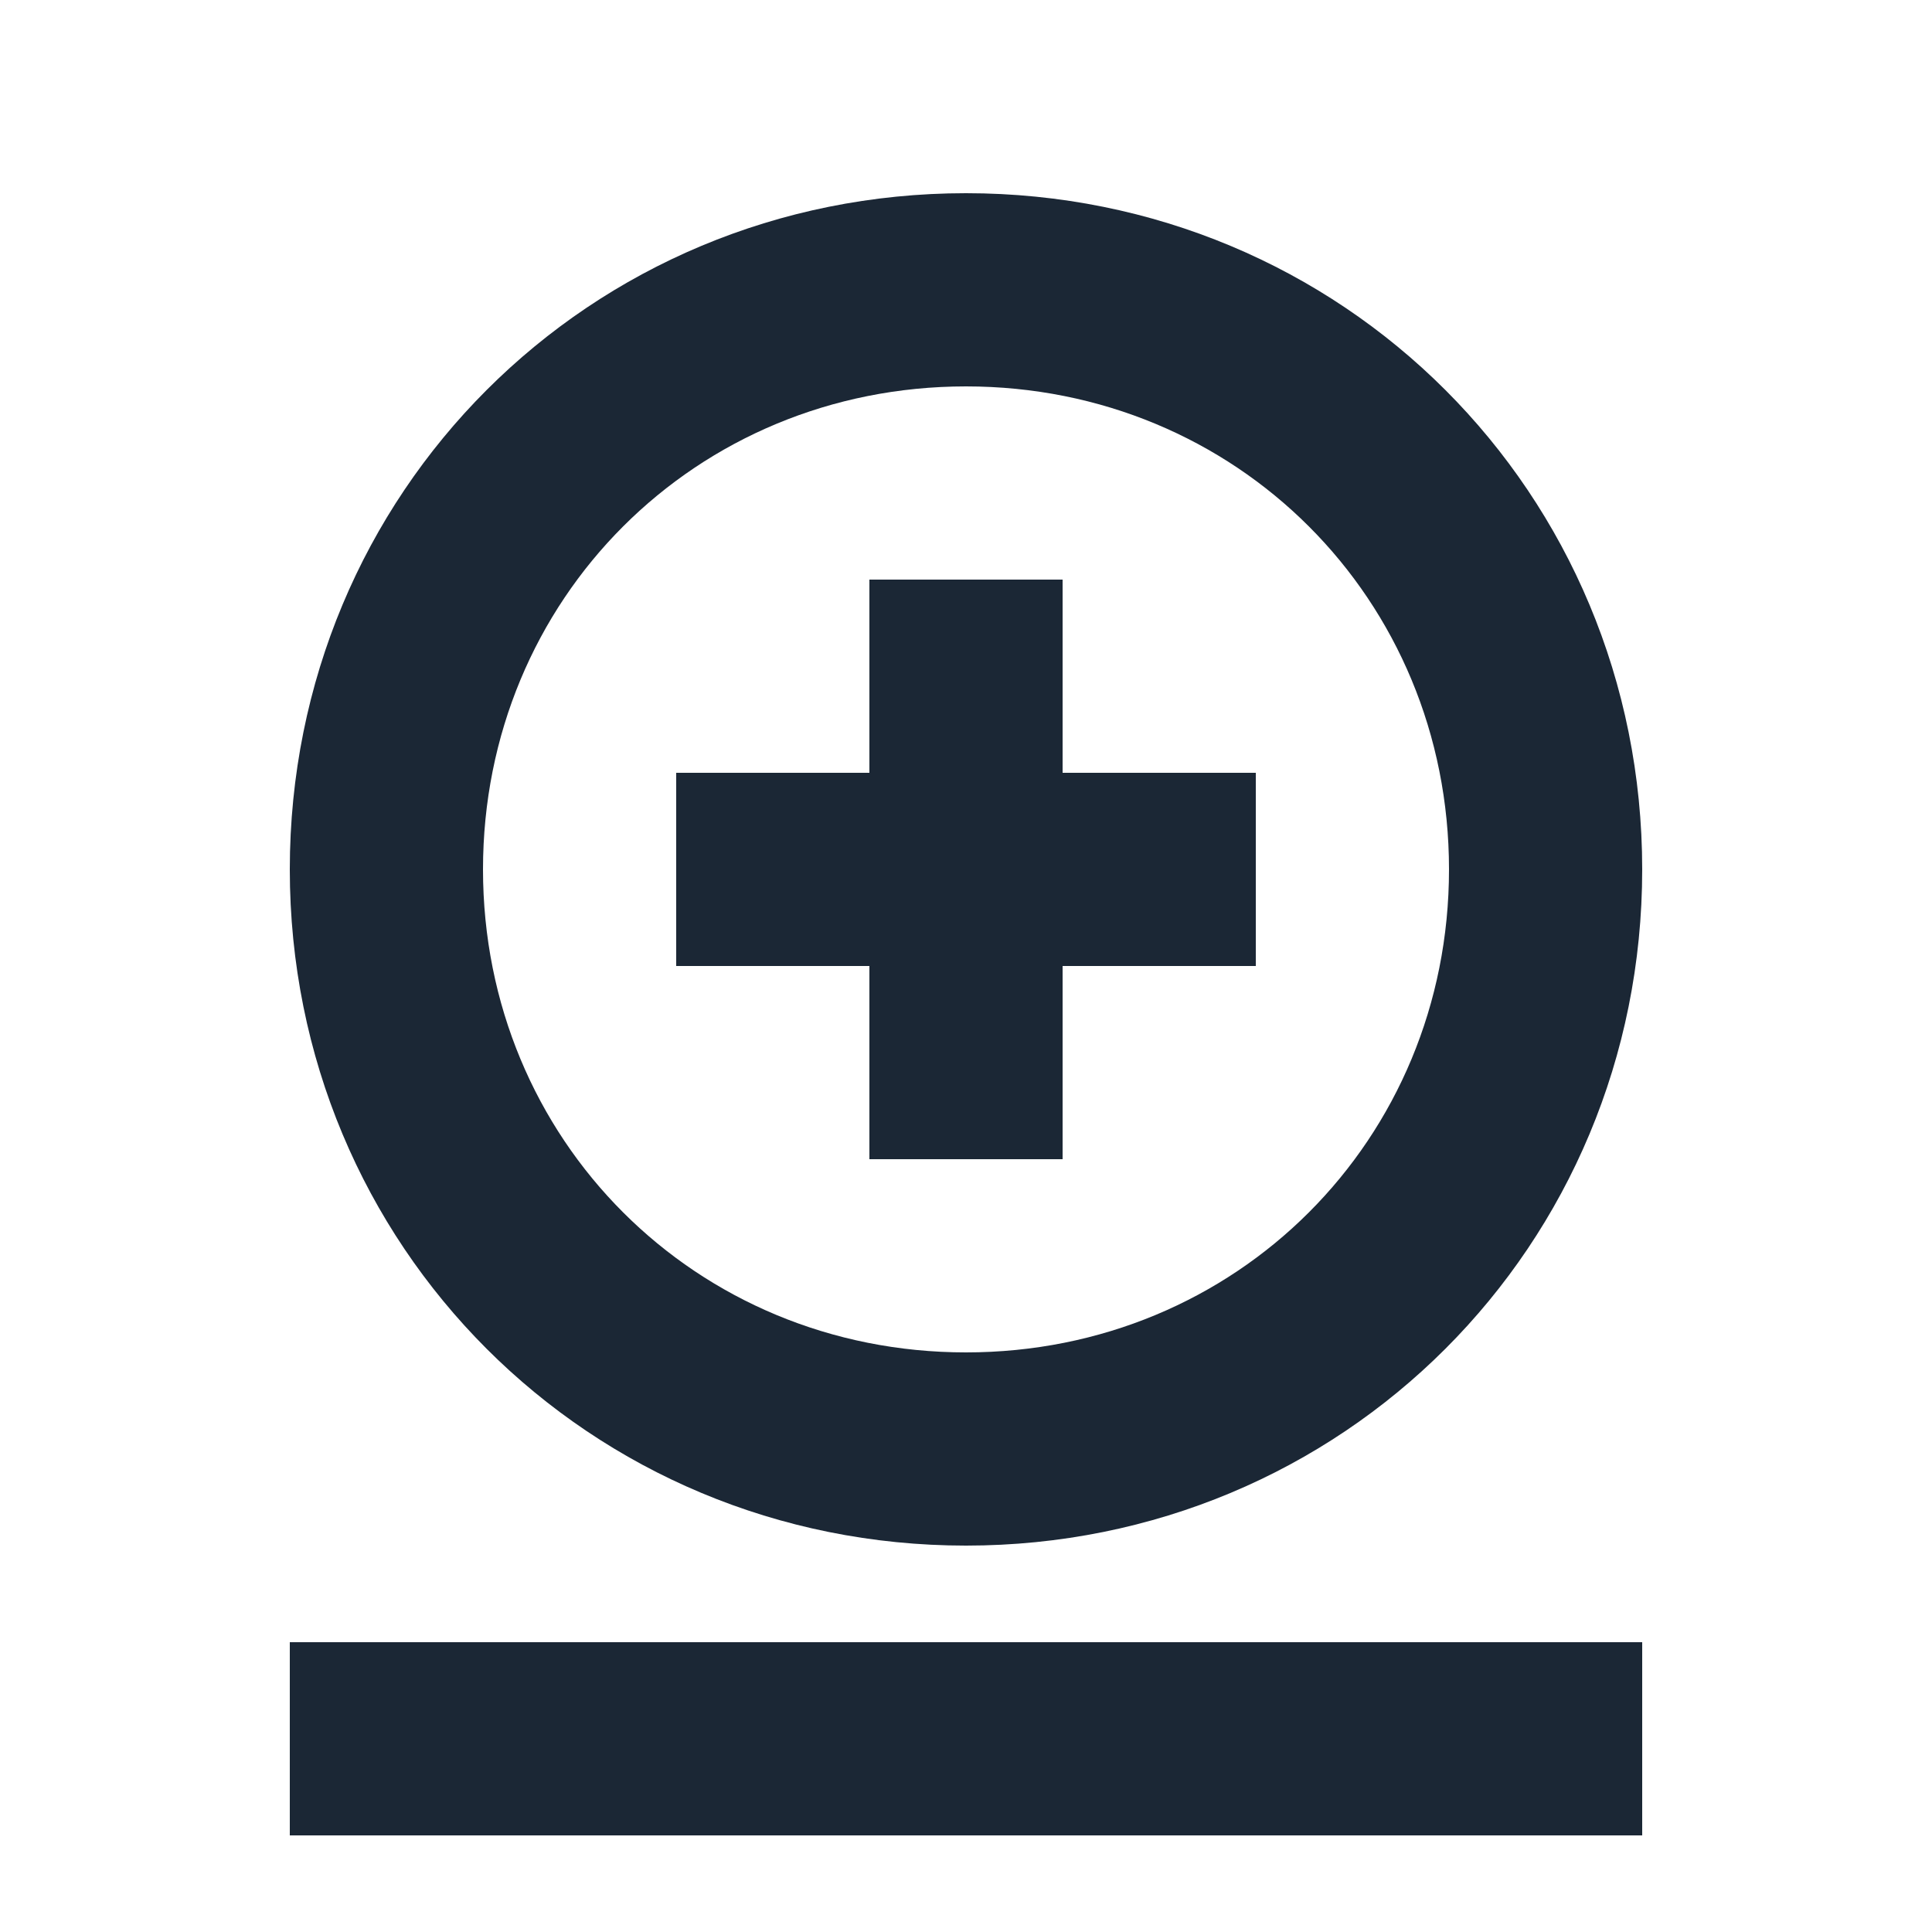 <?xml version="1.0" encoding="utf-8"?>

<svg width="800px" height="800px" viewBox="0 0 20 20" xmlns="http://www.w3.org/2000/svg" fill="#1b2735">

<rect x="0" fill="none" width="20" height="20" />

<g>

<path d="M9 12h2v-2h2V8h-2V6H9v2H7v2h2v2zm1 4c3.9 0 7-3.1 7-7s-3.1-7-7-7-7 3.1-7 7 3.1 7 7 7zm0-12c2.8 0 5 2.2 5 5s-2.2 5-5 5-5-2.2-5-5 2.2-5 5-5zM3 19h14v-2H3v2z" />

</g>

</svg>